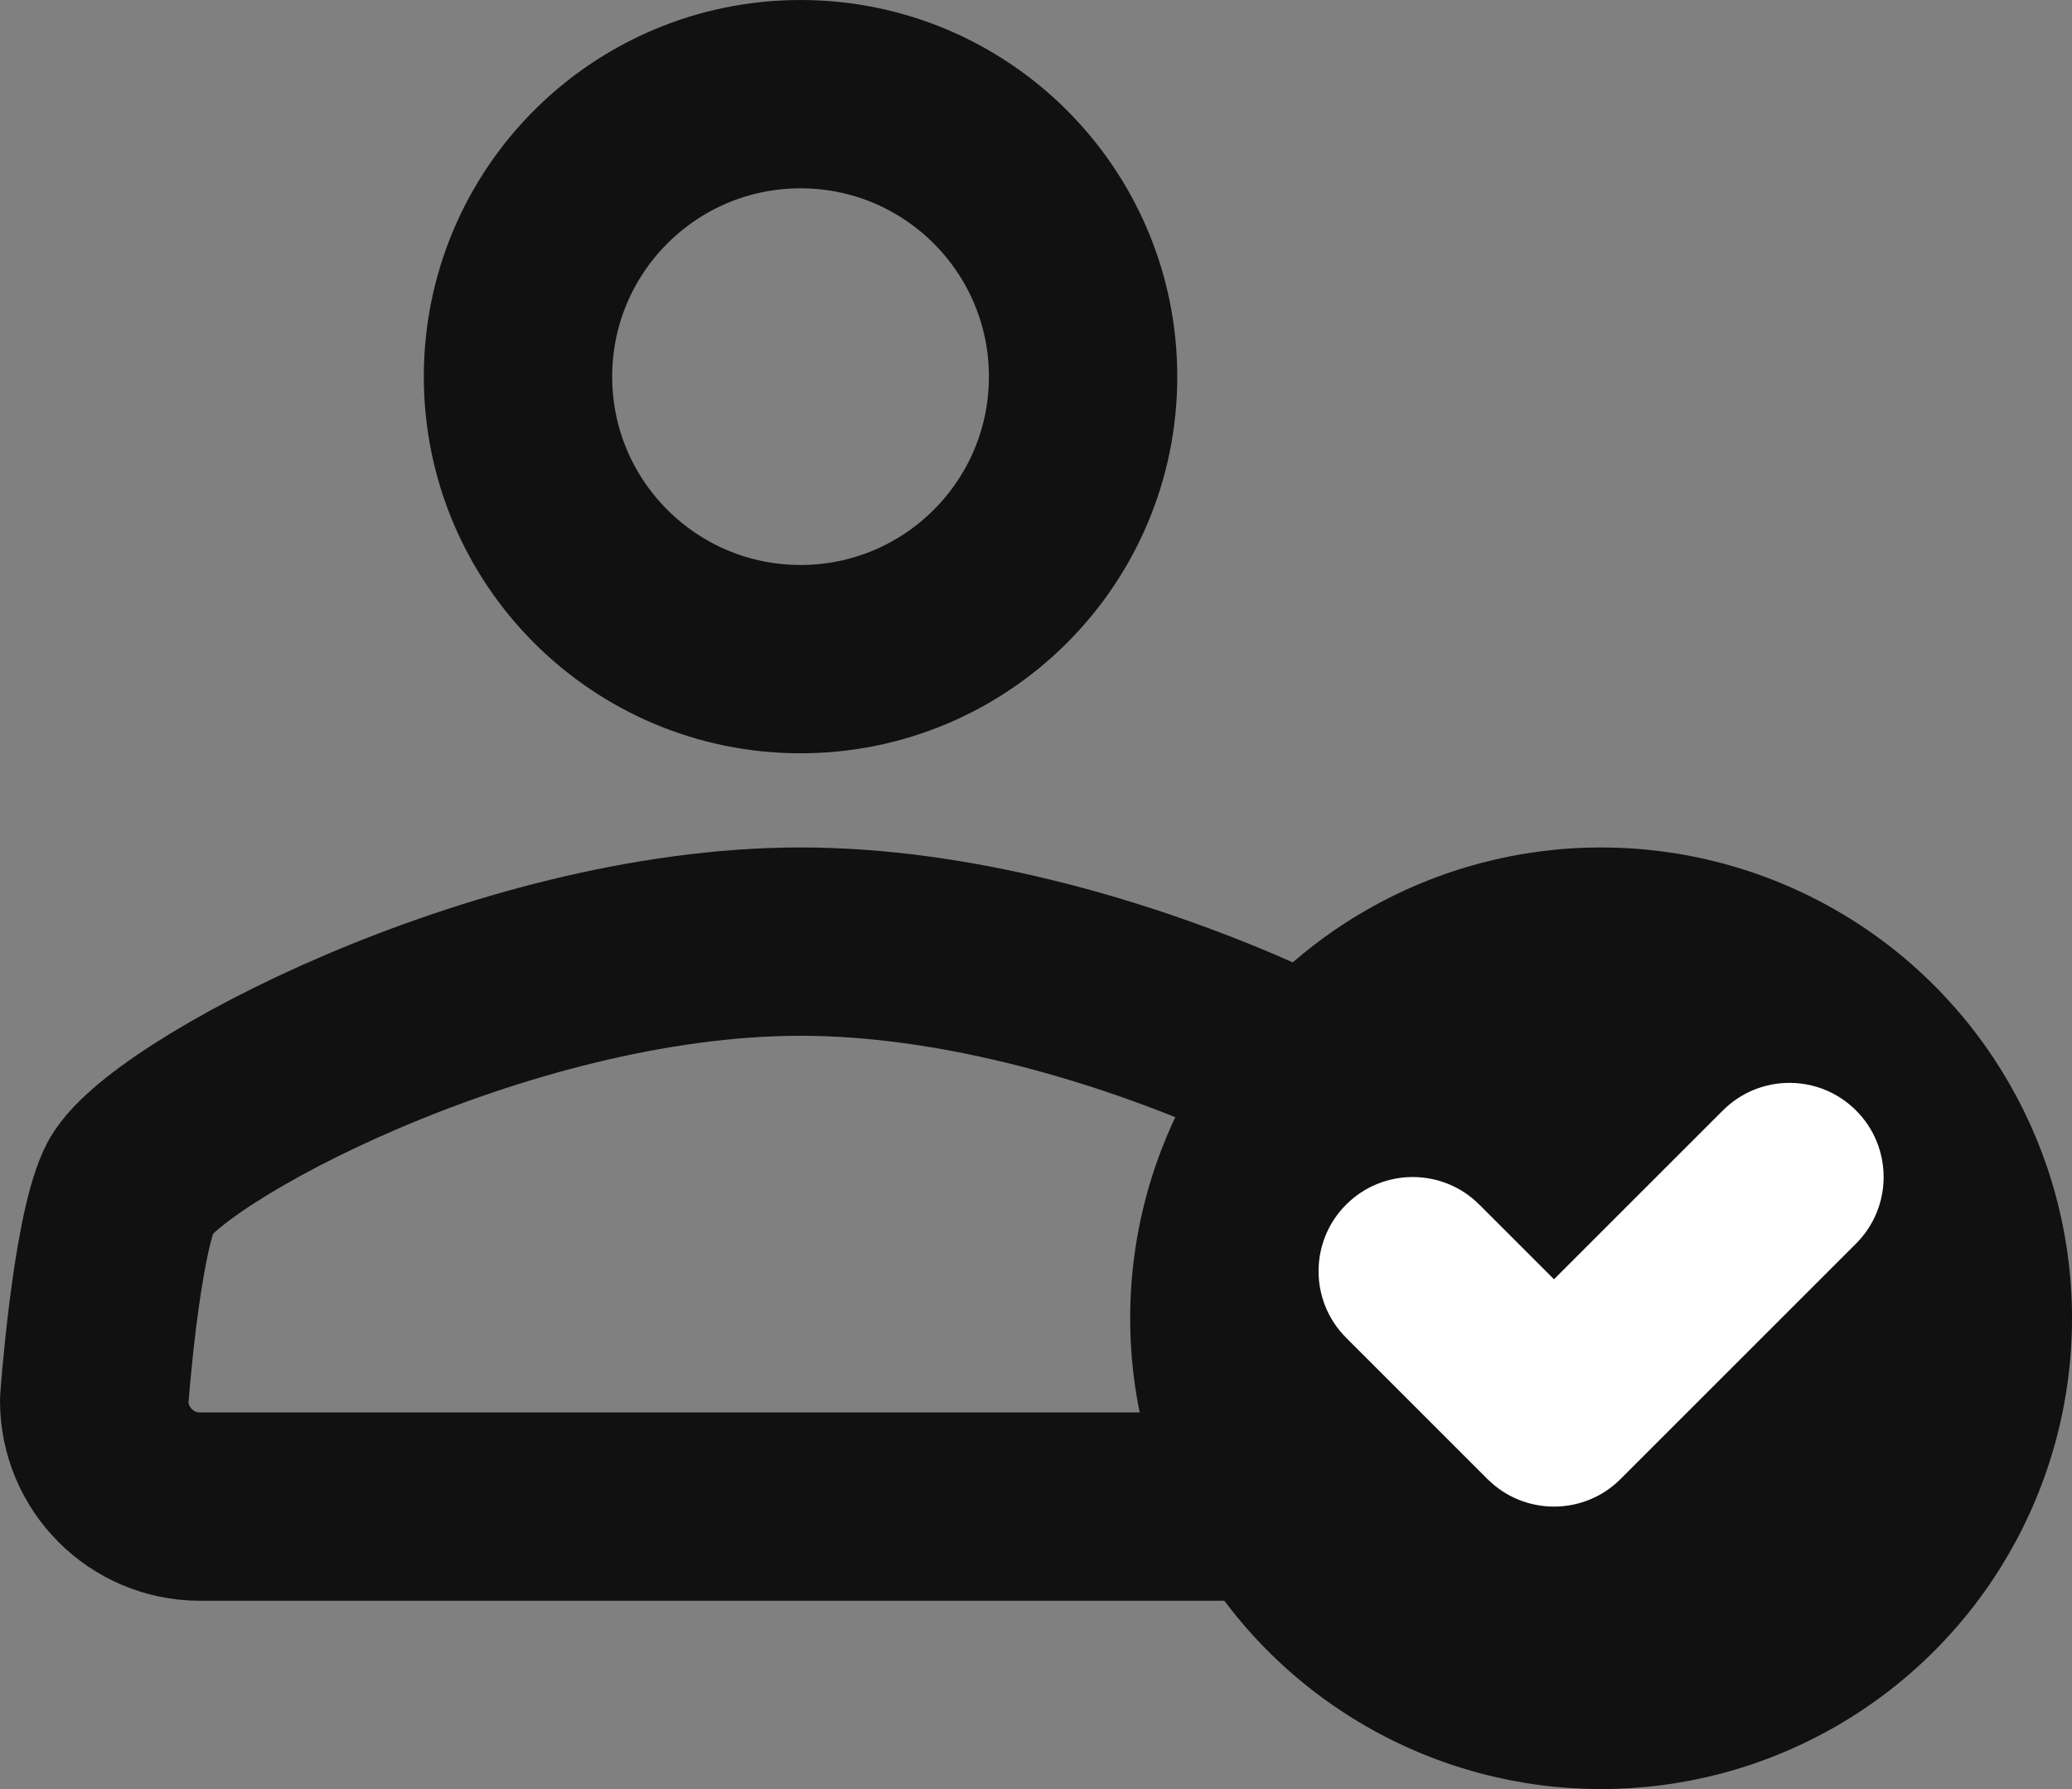 
<svg width="44px" height="38px" viewBox="0 0 44 38" version="1.1" xmlns="http://www.w3.org/2000/svg" xmlns:xlink="http://www.w3.org/1999/xlink">
    <rect x="0" y="0" width="44" height="38" fill="#808080" stroke="none"/>
    <g id="icons-303-lines" stroke="none" stroke-width="1" fill="none" fill-rule="evenodd">
        <g id="user-check" transform="translate(-2, -5)">
            <g transform="translate(4, 7)">
                <circle id="Oval" stroke="#111" stroke-width="4" stroke-linecap="round" stroke-linejoin="round" cx="15" cy="6" r="6"></circle>
                <path d="M15,18 C8.578,18 1.37,21.904 0.75,23.25 C0.242,24.353 0,27.75 0,27.75 C0,28.99 1.005,30 2.246,30 L27.754,30 C28.995,30 30,28.99 30,27.75 C30,27.75 29.758,24.353 29.25,23.25 C28.63,21.904 21.422,18 15,18 L15,18 Z" id="Combined-Shape" stroke="#111" stroke-width="4" stroke-linecap="round" stroke-linejoin="round"></path>
                <circle id="Oval-2" fill="#111" cx="32" cy="26" r="10"></circle>
                <path d="M29.414,23.586 C28.633,22.805 27.367,22.805 26.586,23.586 C25.805,24.367 25.805,25.633 26.586,26.414 L29.586,29.414 C29.976,29.805 30.488,30 31,30 C31.512,30 32.024,29.805 32.414,29.414 L37.414,24.414 C38.195,23.633 38.195,22.367 37.414,21.586 C36.633,20.805 35.367,20.805 34.586,21.586 L31,25.172 L29.414,23.586 Z" id="Combined-Shape" fill="#FFFFFF" fill-rule="nonzero"></path>
            </g>
        </g>
    </g>
</svg>